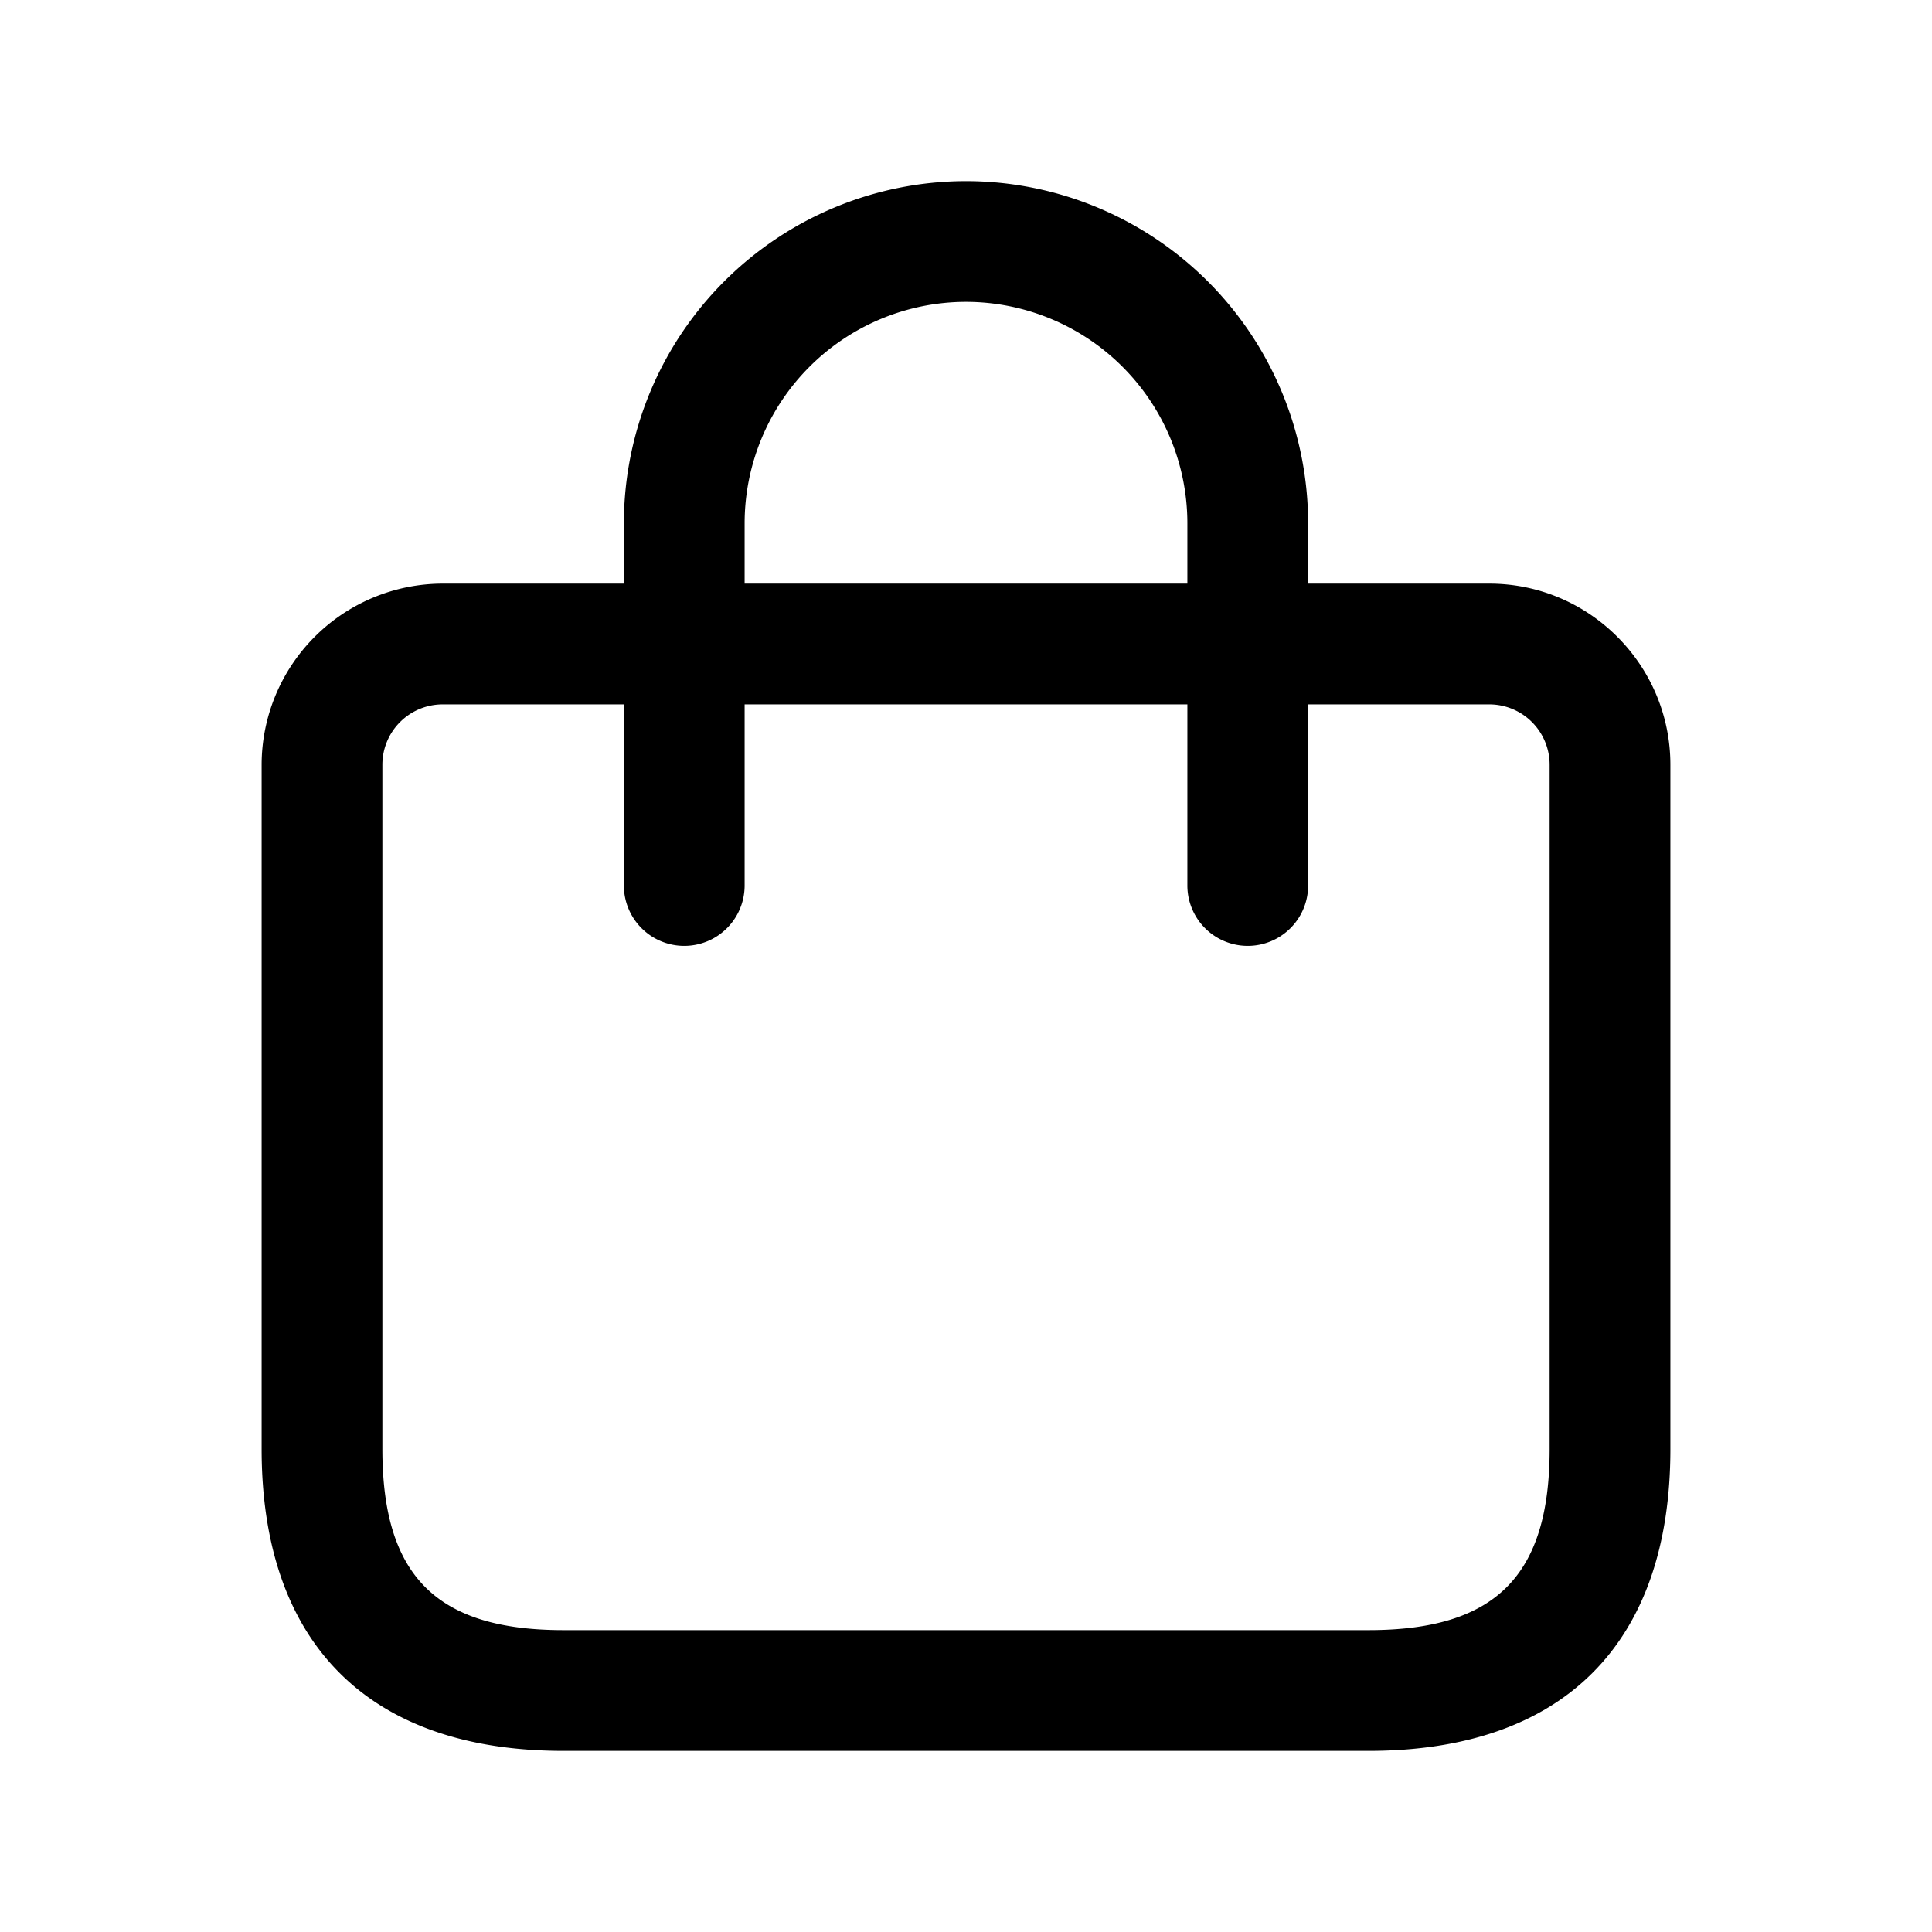 <svg xmlns="http://www.w3.org/2000/svg" width="24" height="24" fill="none"><path fill="currentColor" d="M18.5 7.25h-2.25V6.5A4.254 4.254 0 0 0 12 2.25 4.254 4.254 0 0 0 7.75 6.5v.75H5.5A2.253 2.253 0 0 0 3.25 9.5V18c0 2.418 1.332 3.75 3.75 3.75h10c2.418 0 3.75-1.332 3.75-3.75V9.5c0-1.241-1.01-2.25-2.25-2.25M9.25 6.5A2.752 2.752 0 0 1 12 3.75a2.752 2.752 0 0 1 2.75 2.75v.75h-5.5zm10 11.5c0 1.577-.673 2.25-2.25 2.25H7c-1.577 0-2.25-.673-2.25-2.25V9.5a.75.75 0 0 1 .75-.75h2.25V11a.75.75 0 0 0 1.5 0V8.75h5.5V11a.75.75 0 0 0 1.5 0V8.75h2.25a.75.75 0 0 1 .75.75z"/></svg>